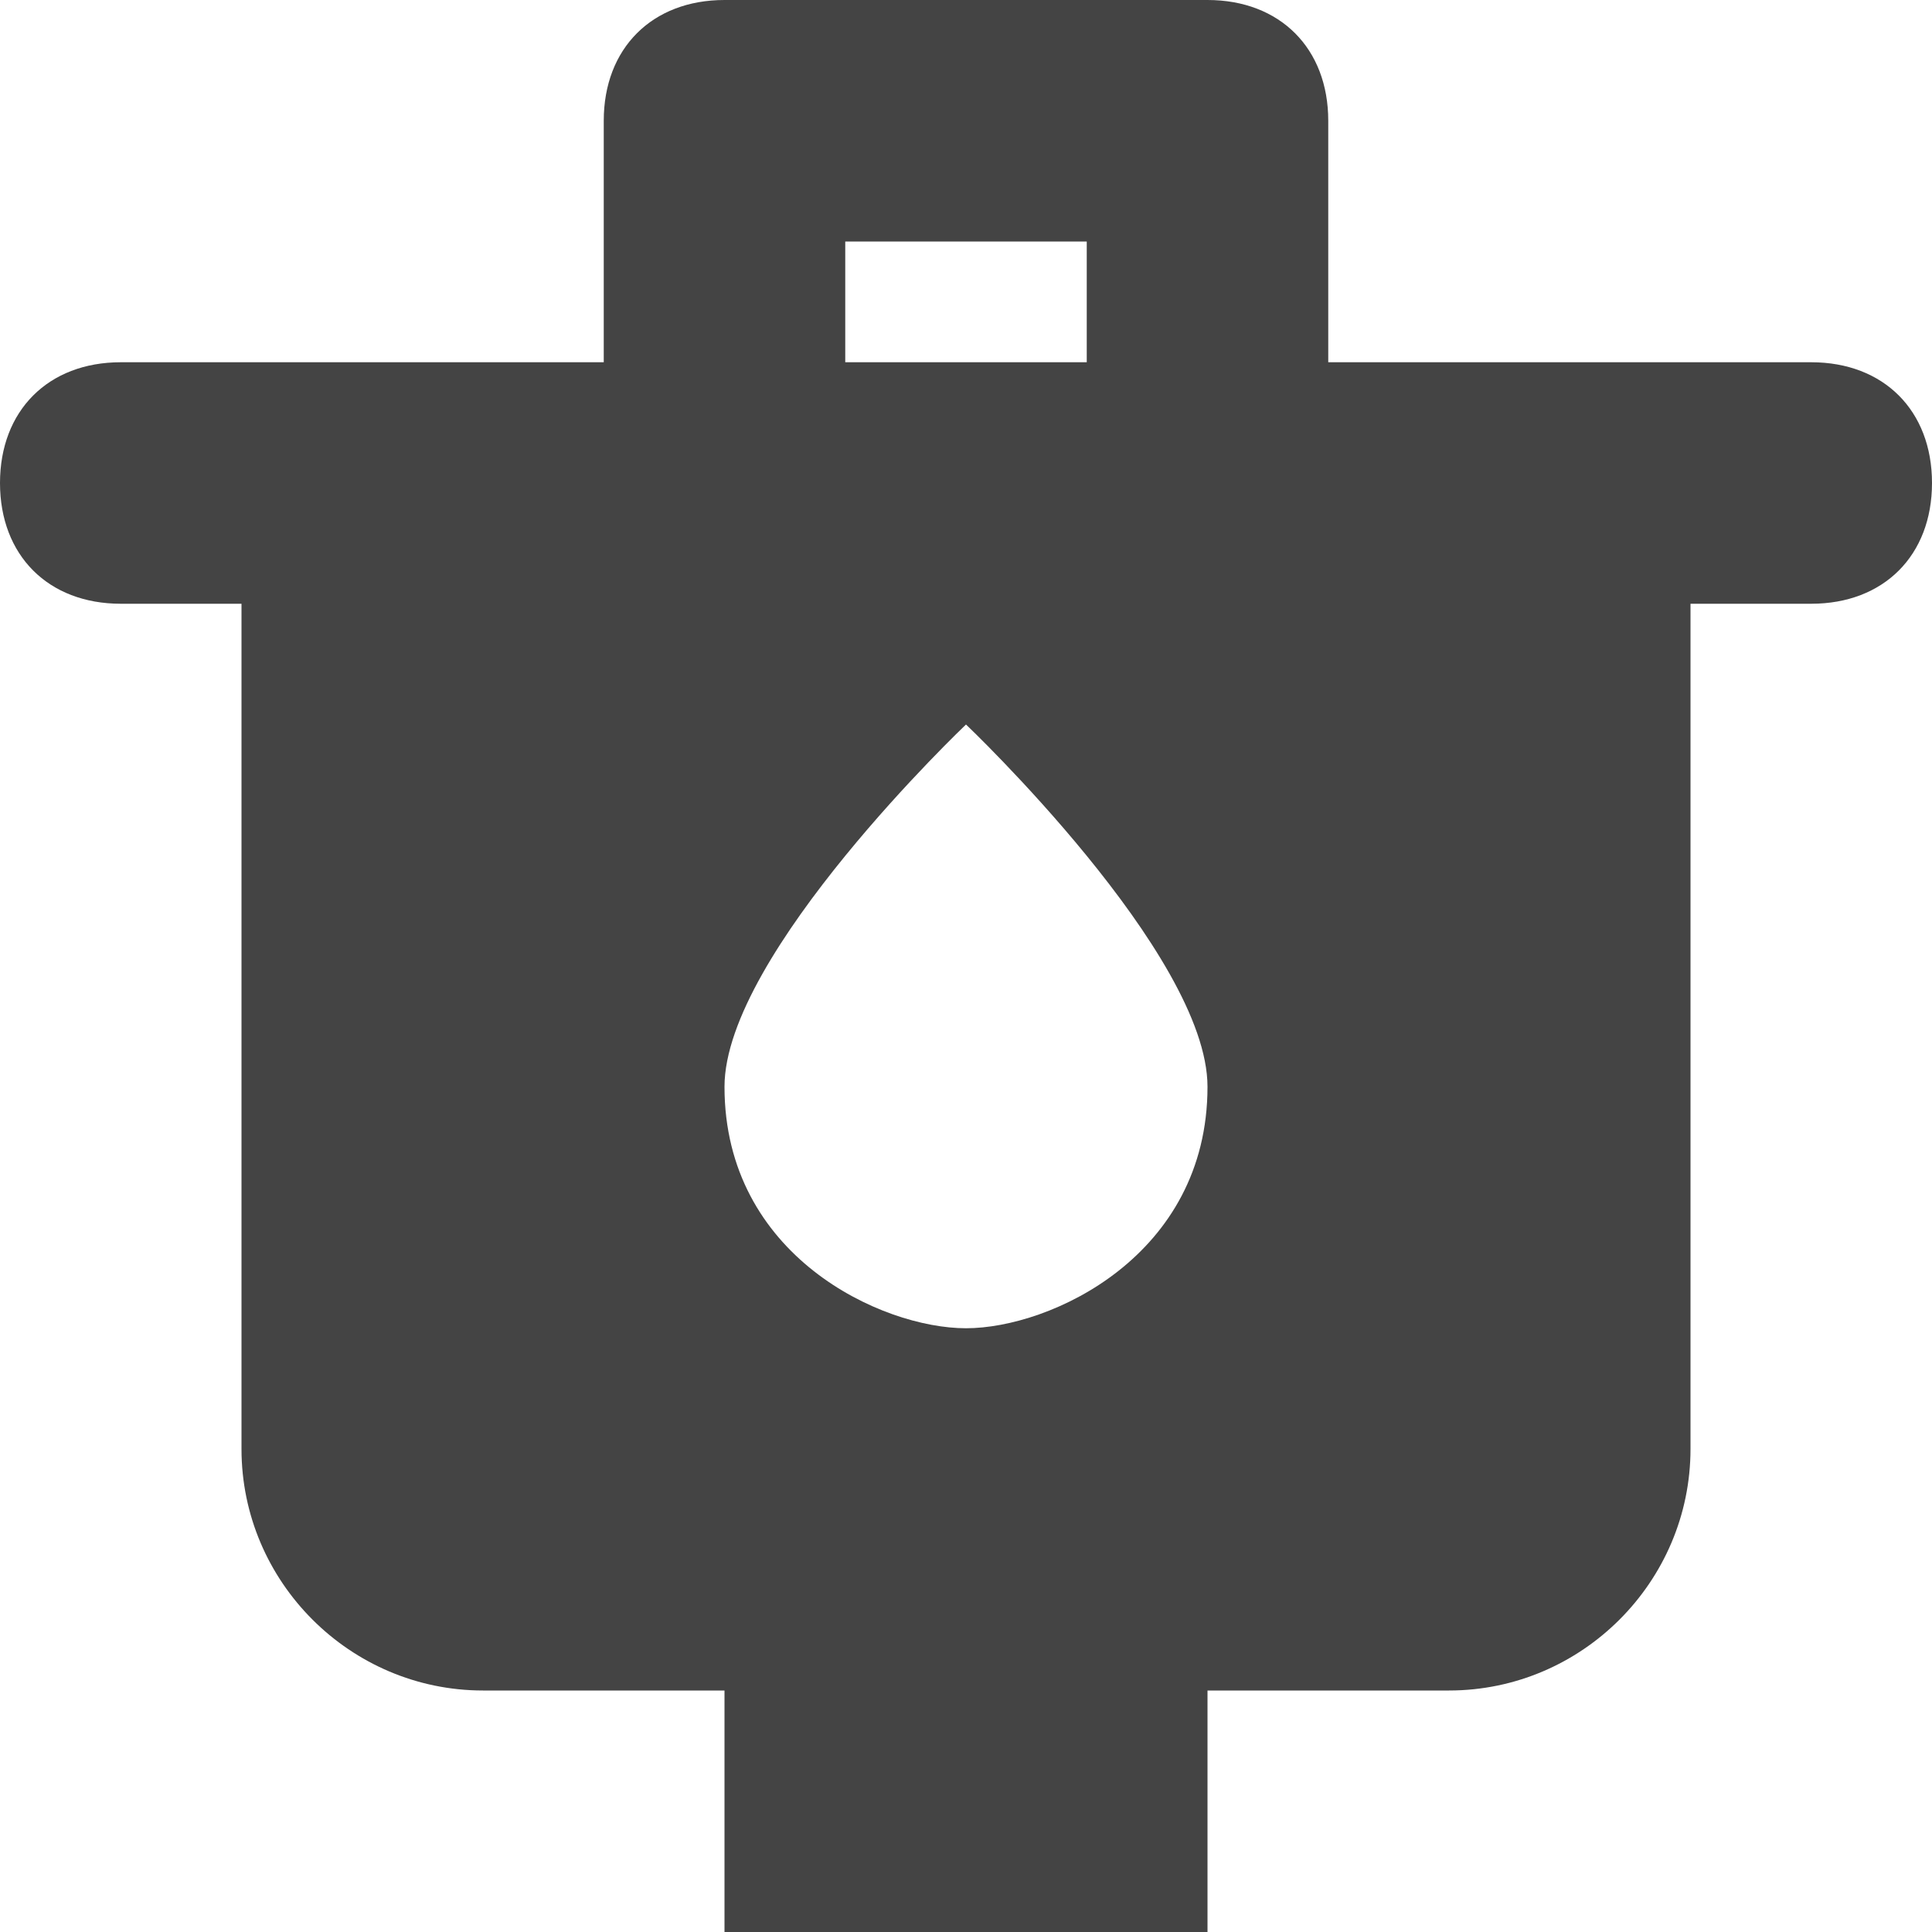 <?xml version="1.0" encoding="utf-8"?>
<!-- Generator: Adobe Illustrator 19.1.0, SVG Export Plug-In . SVG Version: 6.00 Build 0)  -->
<!DOCTYPE svg PUBLIC "-//W3C//DTD SVG 1.1//EN" "http://www.w3.org/Graphics/SVG/1.1/DTD/svg11.dtd">
<svg version="1.1" id="Layer_49" xmlns="http://www.w3.org/2000/svg" xmlns:xlink="http://www.w3.org/1999/xlink" x="0px" y="0px"
	 width="16px" height="16px" viewBox="0 0 16 16" enable-background="new 0 0 16 16" xml:space="preserve">
<path fill="#444444" d="M15,3h-4V1c0-0.6-0.4-1-1-1H6C5.4,0,5,0.4,5,1v2H1C0.4,3,0,3.4,0,4s0.4,1,1,1h1v7c0,1.1,0.9,2,2,2h2v2h4v-2
	h2c1.1,0,2-0.9,2-2V5h1c0.6,0,1-0.4,1-1S15.6,3,15,3z M7,2h2v1H7V2z M8,11c-0.7,0-2-0.6-2-2c0-1.1,2-3,2-3s2,1.9,2,3
	C10,10.4,8.7,11,8,11z"/>
</svg>

